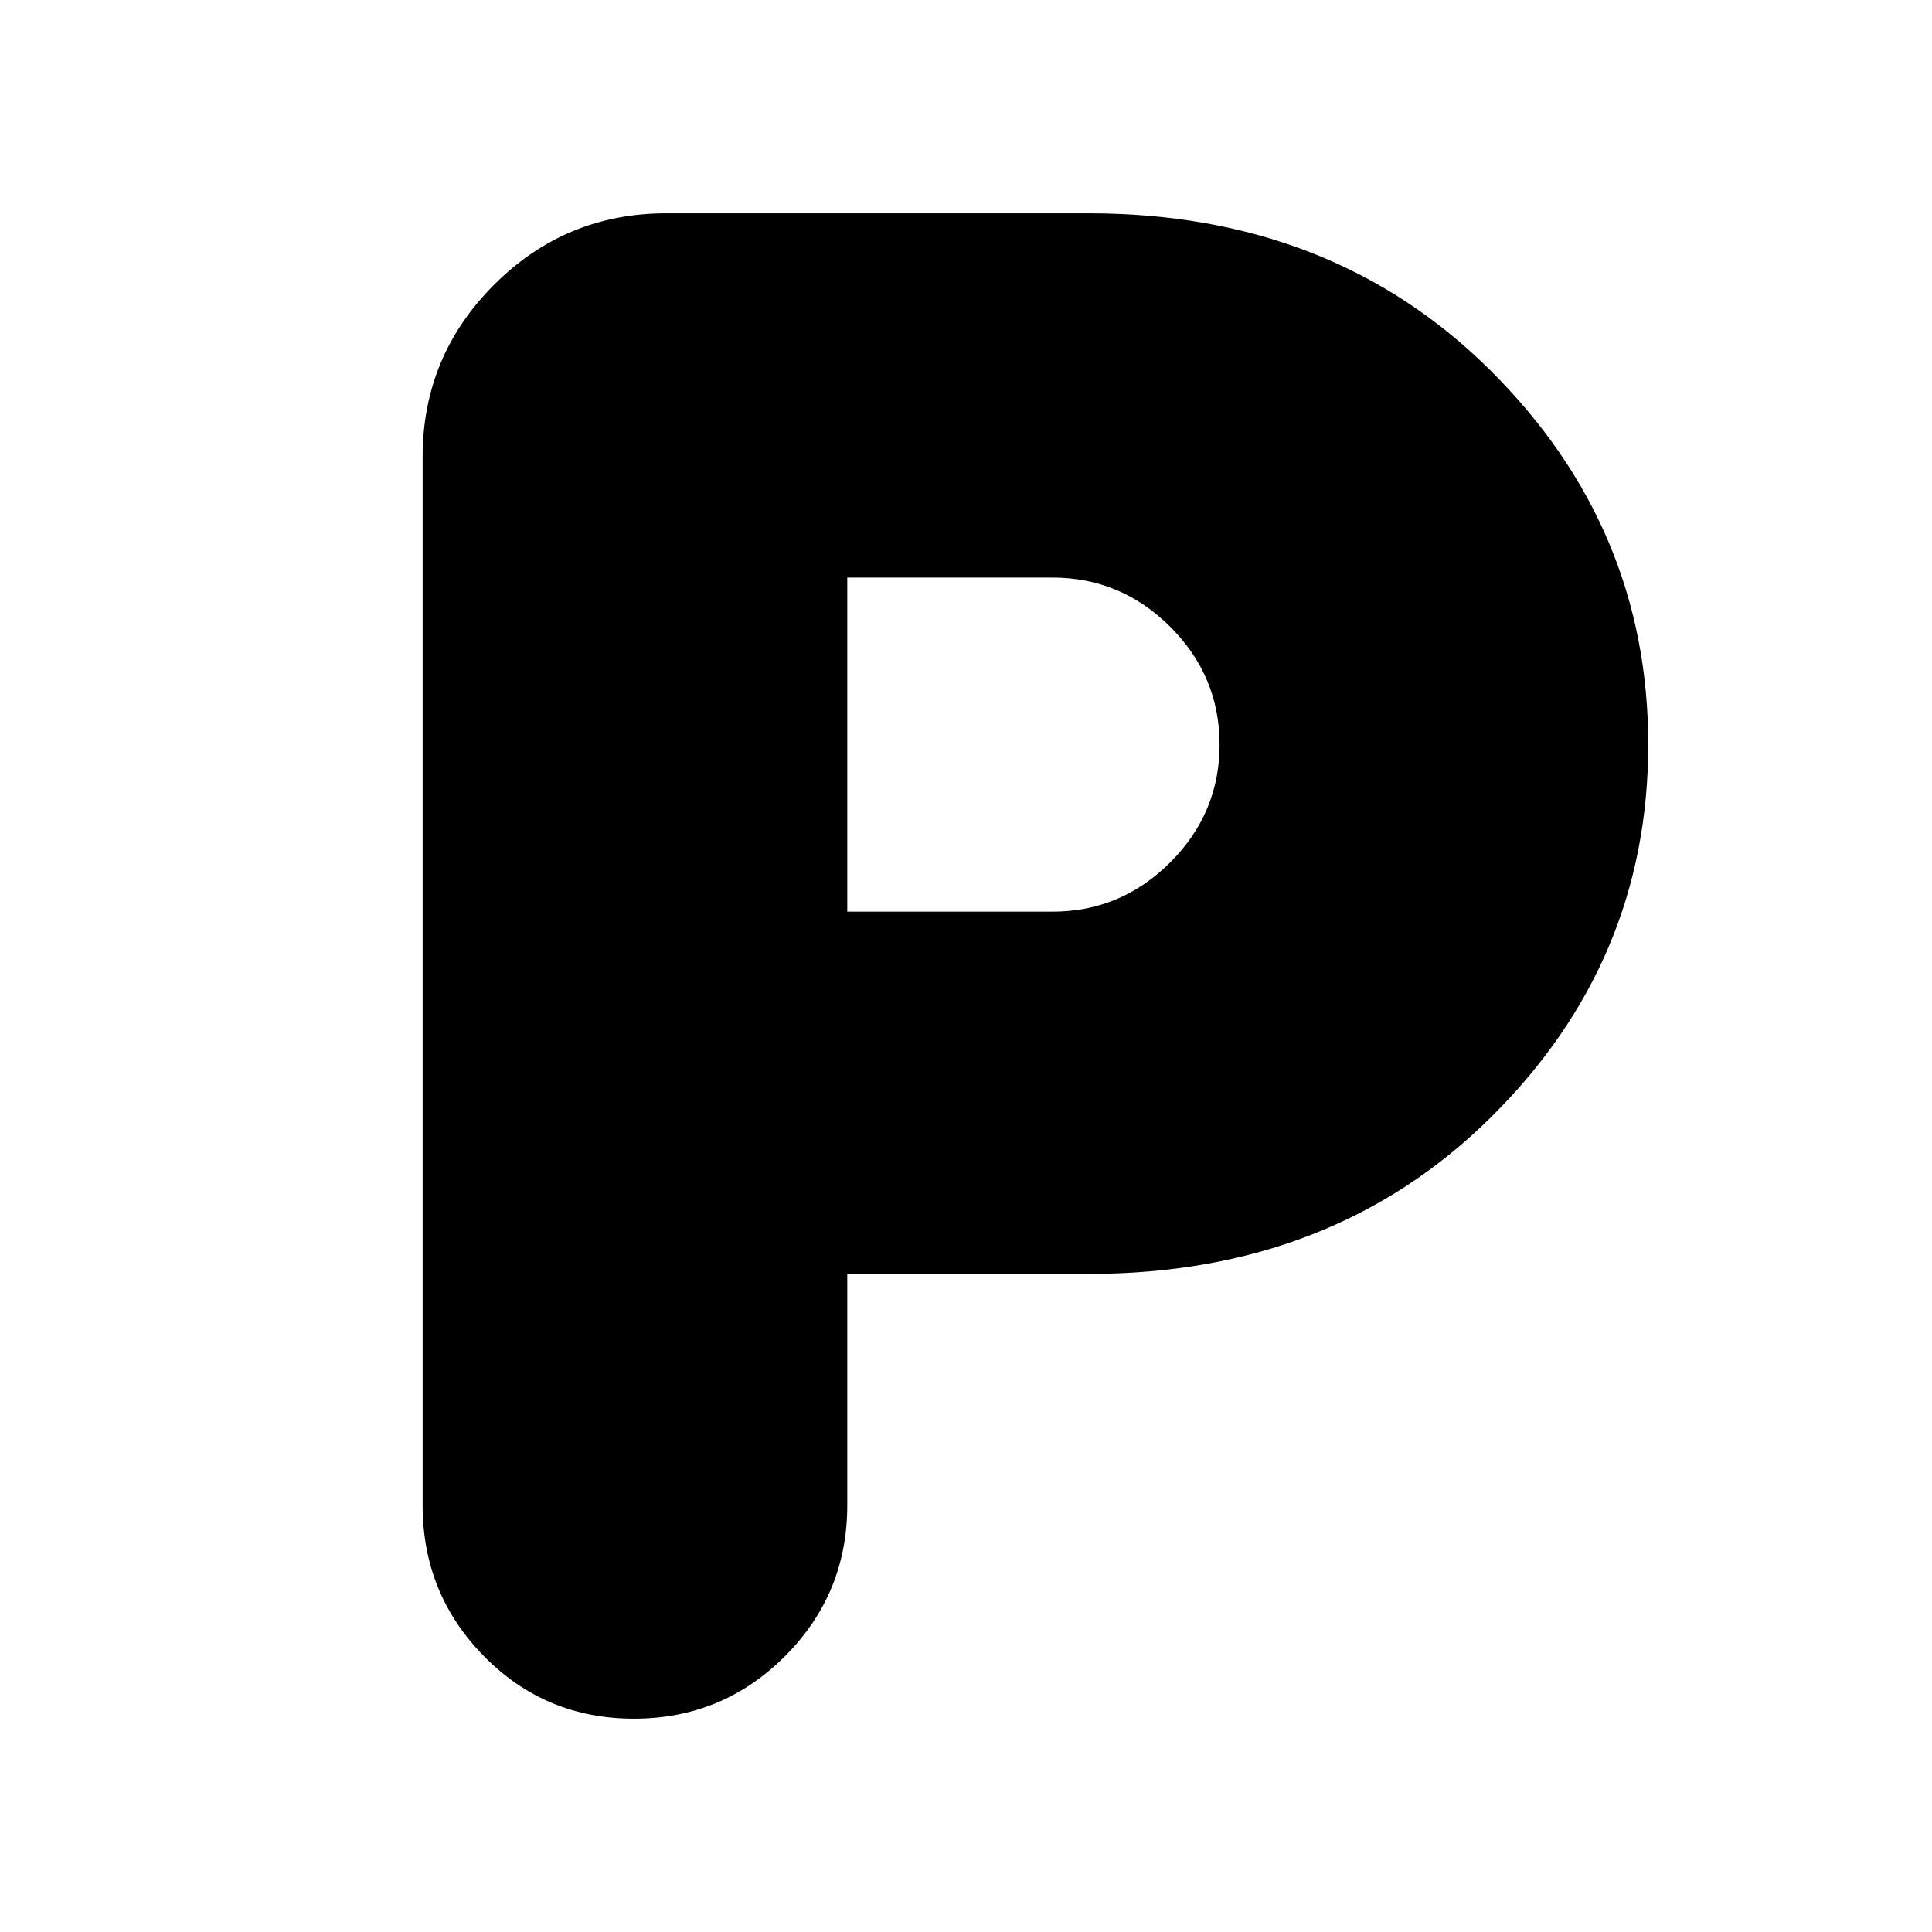 <svg xmlns="http://www.w3.org/2000/svg" height="24" width="24"><path d="M7.875 21.35q-1.1 0-1.862-.775Q5.25 19.8 5.25 18.7V5.675q0-1.25.888-2.138.887-.887 2.137-.887h5.25q3.025 0 4.988 1.95 1.962 1.95 1.962 4.65t-1.962 4.637q-1.963 1.938-4.988 1.938h-3V18.7q0 1.1-.775 1.875-.775.775-1.875.775Zm2.65-10.025h2.55q.85 0 1.463-.613.612-.612.612-1.462t-.612-1.463q-.613-.612-1.463-.612h-2.55Z"/></svg>